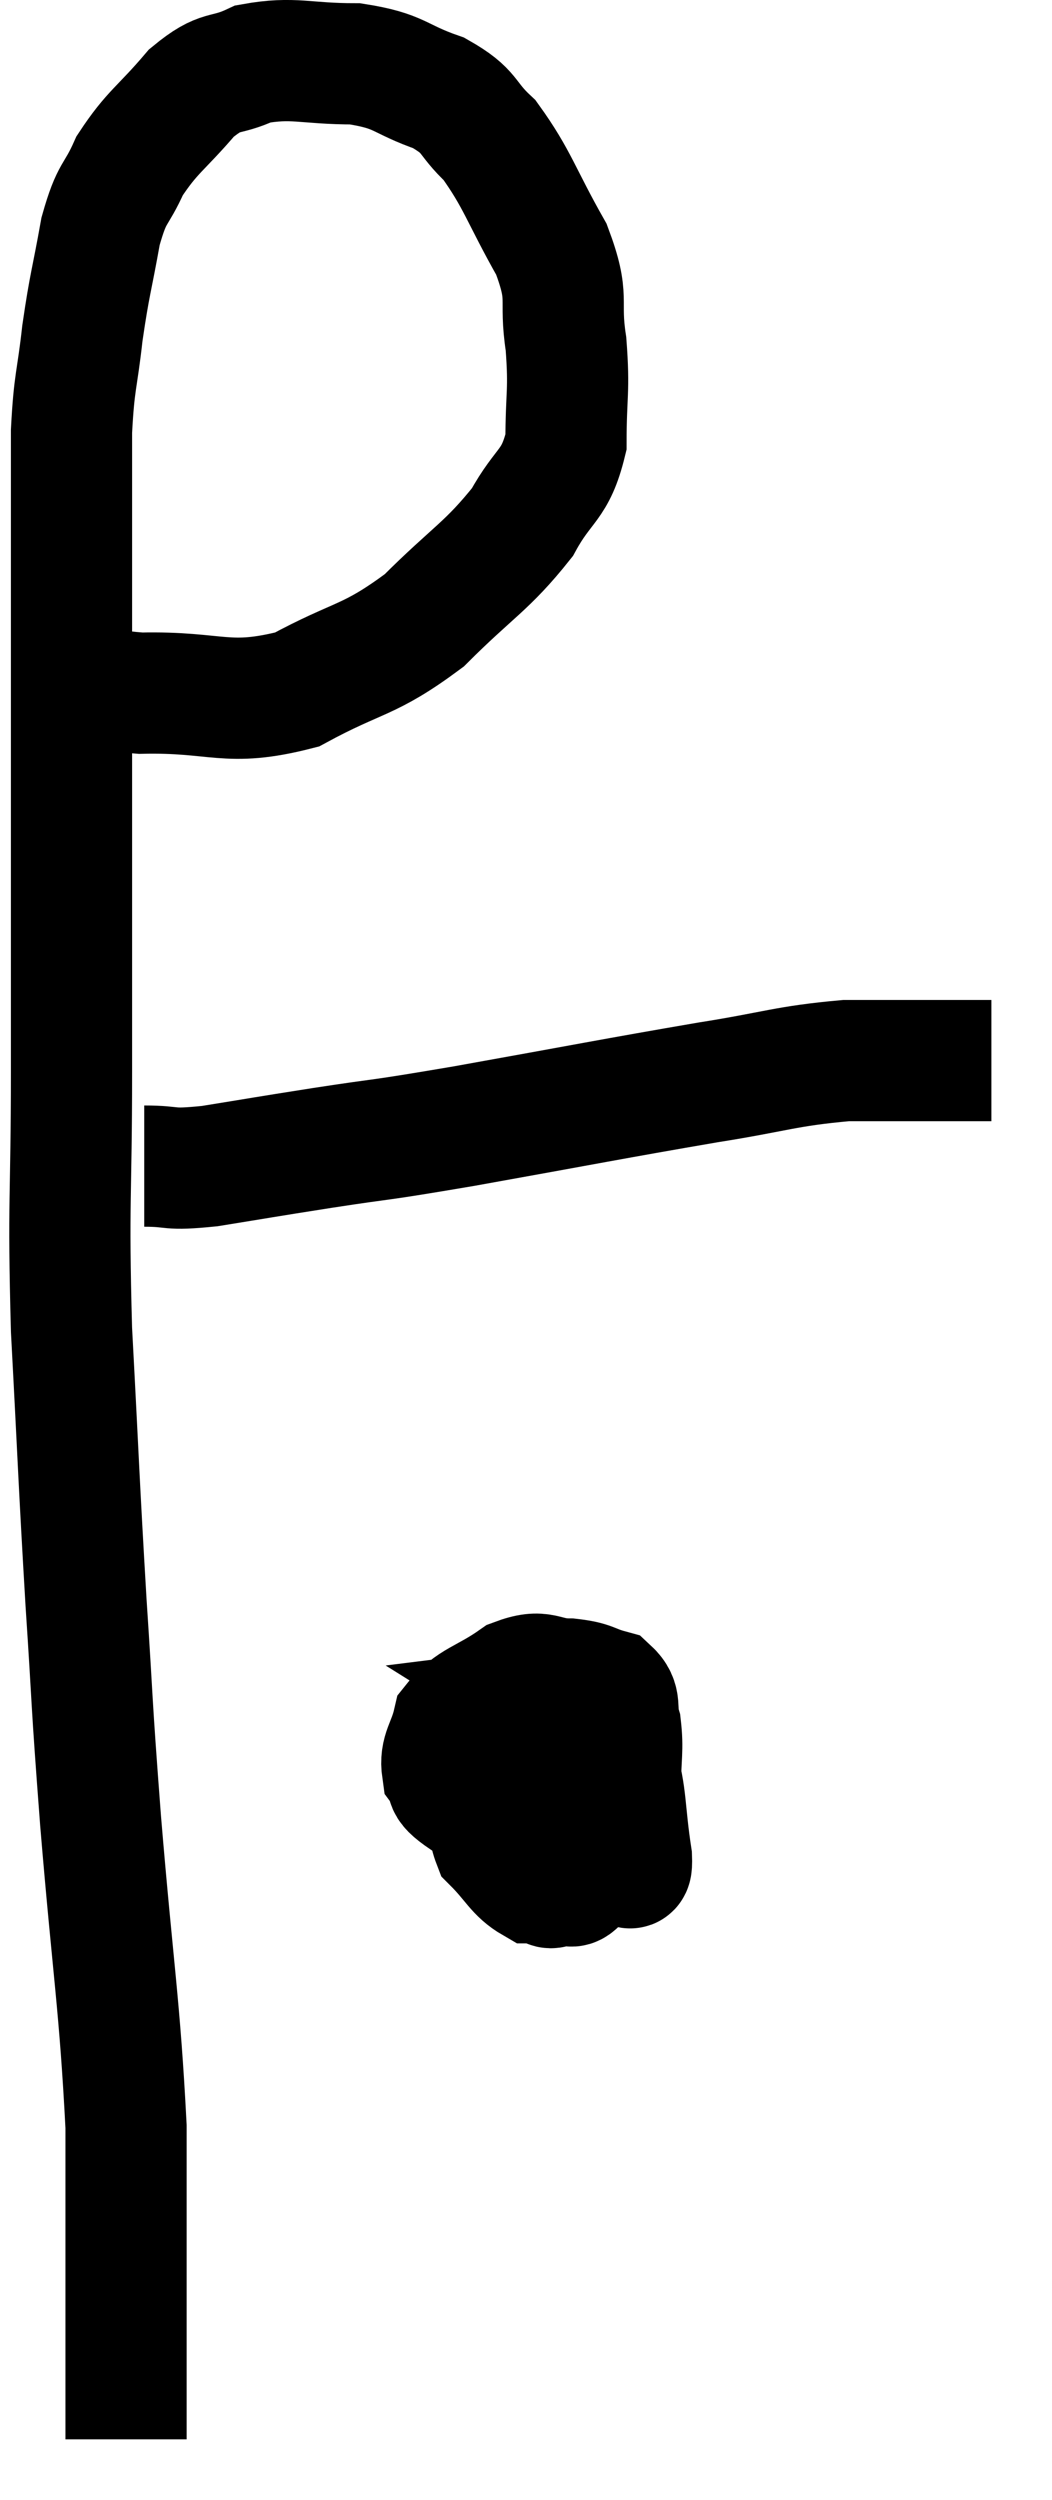<svg xmlns="http://www.w3.org/2000/svg" viewBox="9.2 3.147 17.36 41.233" width="17.36" height="41.233"><path d="M 10.2 14.22 C 10.86 14.4, 10.545 14.505, 11.52 14.58 C 12.81 14.55, 12.93 14.82, 14.1 14.52 C 15.15 13.95, 15.27 14.07, 16.2 13.38 C 17.01 12.57, 17.235 12.495, 17.82 11.76 C 18.18 11.1, 18.36 11.175, 18.54 10.44 C 18.54 9.63, 18.6 9.615, 18.54 8.82 C 18.42 8.04, 18.615 8.1, 18.3 7.26 C 17.79 6.36, 17.745 6.105, 17.28 5.46 C 16.86 5.07, 16.995 4.995, 16.44 4.68 C 15.75 4.44, 15.825 4.32, 15.06 4.2 C 14.22 4.2, 14.055 4.08, 13.38 4.2 C 12.87 4.44, 12.87 4.26, 12.36 4.68 C 11.85 5.28, 11.715 5.31, 11.34 5.88 C 11.1 6.42, 11.055 6.27, 10.86 6.96 C 10.71 7.8, 10.68 7.815, 10.56 8.64 C 10.47 9.45, 10.425 9.405, 10.38 10.26 C 10.38 11.16, 10.38 11.22, 10.38 12.06 C 10.38 12.84, 10.38 12.585, 10.38 13.62 C 10.38 14.91, 10.38 14.4, 10.38 16.2 C 10.38 18.51, 10.38 18.6, 10.38 20.82 C 10.38 22.95, 10.32 22.89, 10.38 25.08 C 10.5 27.33, 10.5 27.555, 10.62 29.58 C 10.74 31.38, 10.695 31.02, 10.86 33.18 C 11.07 35.7, 11.175 36.195, 11.28 38.22 C 11.28 39.75, 11.28 40.17, 11.28 41.28 C 11.28 41.97, 11.28 42.135, 11.28 42.66 C 11.28 43.02, 11.28 43.2, 11.28 43.38 C 11.28 43.38, 11.28 43.38, 11.28 43.38 C 11.28 43.38, 11.28 43.38, 11.28 43.38 L 11.28 43.38" fill="none" stroke="black" stroke-width="2"></path><path d="M 11.58 22.38 C 12.12 22.38, 11.925 22.455, 12.66 22.38 C 13.59 22.23, 13.47 22.245, 14.52 22.08 C 15.69 21.9, 15.27 21.99, 16.86 21.72 C 18.87 21.36, 19.305 21.27, 20.88 21 C 22.02 20.82, 22.155 20.73, 23.16 20.64 C 24.03 20.64, 24.3 20.64, 24.9 20.64 C 25.23 20.64, 25.395 20.64, 25.56 20.64 L 25.56 20.64" fill="none" stroke="black" stroke-width="2"></path><path d="M 19.14 31.98 C 18.81 32.13, 18.825 31.95, 18.48 32.28 C 18.12 32.79, 17.97 32.97, 17.76 33.3 C 17.7 33.45, 17.535 33.375, 17.64 33.6 C 17.91 33.9, 18 34.035, 18.18 34.2 C 18.27 34.23, 18.225 34.32, 18.36 34.26 C 18.54 34.11, 18.57 34.275, 18.72 33.96 C 18.84 33.48, 18.9 33.48, 18.96 33 C 18.96 32.52, 19.035 32.31, 18.96 32.04 C 18.81 31.98, 18.78 31.95, 18.66 31.92 C 18.57 31.92, 18.645 31.92, 18.48 31.92 C 18.24 31.92, 18.27 31.74, 18 31.92 C 17.7 32.28, 17.565 32.235, 17.4 32.64 C 17.37 33.09, 17.19 33.15, 17.34 33.54 C 17.67 33.87, 17.715 34.035, 18 34.2 C 18.24 34.2, 18.3 34.2, 18.48 34.2 C 18.6 34.2, 18.6 34.32, 18.72 34.2 C 18.84 33.96, 18.78 34.125, 18.96 33.72 C 19.2 33.15, 19.32 33.105, 19.44 32.58 C 19.44 32.1, 19.485 32.01, 19.44 31.62 C 19.35 31.32, 19.47 31.215, 19.26 31.02 C 18.93 30.93, 18.99 30.885, 18.6 30.84 C 18.15 30.84, 18.18 30.66, 17.7 30.84 C 17.19 31.2, 16.98 31.185, 16.68 31.56 C 16.59 31.95, 16.455 32.025, 16.5 32.34 C 16.68 32.58, 16.44 32.535, 16.86 32.82 C 17.52 33.15, 17.565 33.24, 18.18 33.48 C 18.75 33.63, 19.005 33.705, 19.32 33.78 C 19.38 33.78, 19.365 33.78, 19.44 33.78 C 19.53 33.78, 19.635 34.17, 19.62 33.78 C 19.5 33, 19.545 32.775, 19.38 32.22 C 19.17 31.89, 19.185 31.8, 18.96 31.56 C 18.72 31.41, 18.6 31.335, 18.48 31.26 C 18.48 31.26, 18.6 31.245, 18.48 31.26 C 18.24 31.29, 18.225 30.99, 18 31.32 C 17.79 31.95, 17.625 32.025, 17.58 32.58 C 17.7 33.06, 17.655 33.195, 17.82 33.54 C 18.03 33.75, 18.09 33.84, 18.24 33.96 L 18.42 34.02" fill="none" stroke="black" stroke-width="2"></path></svg>